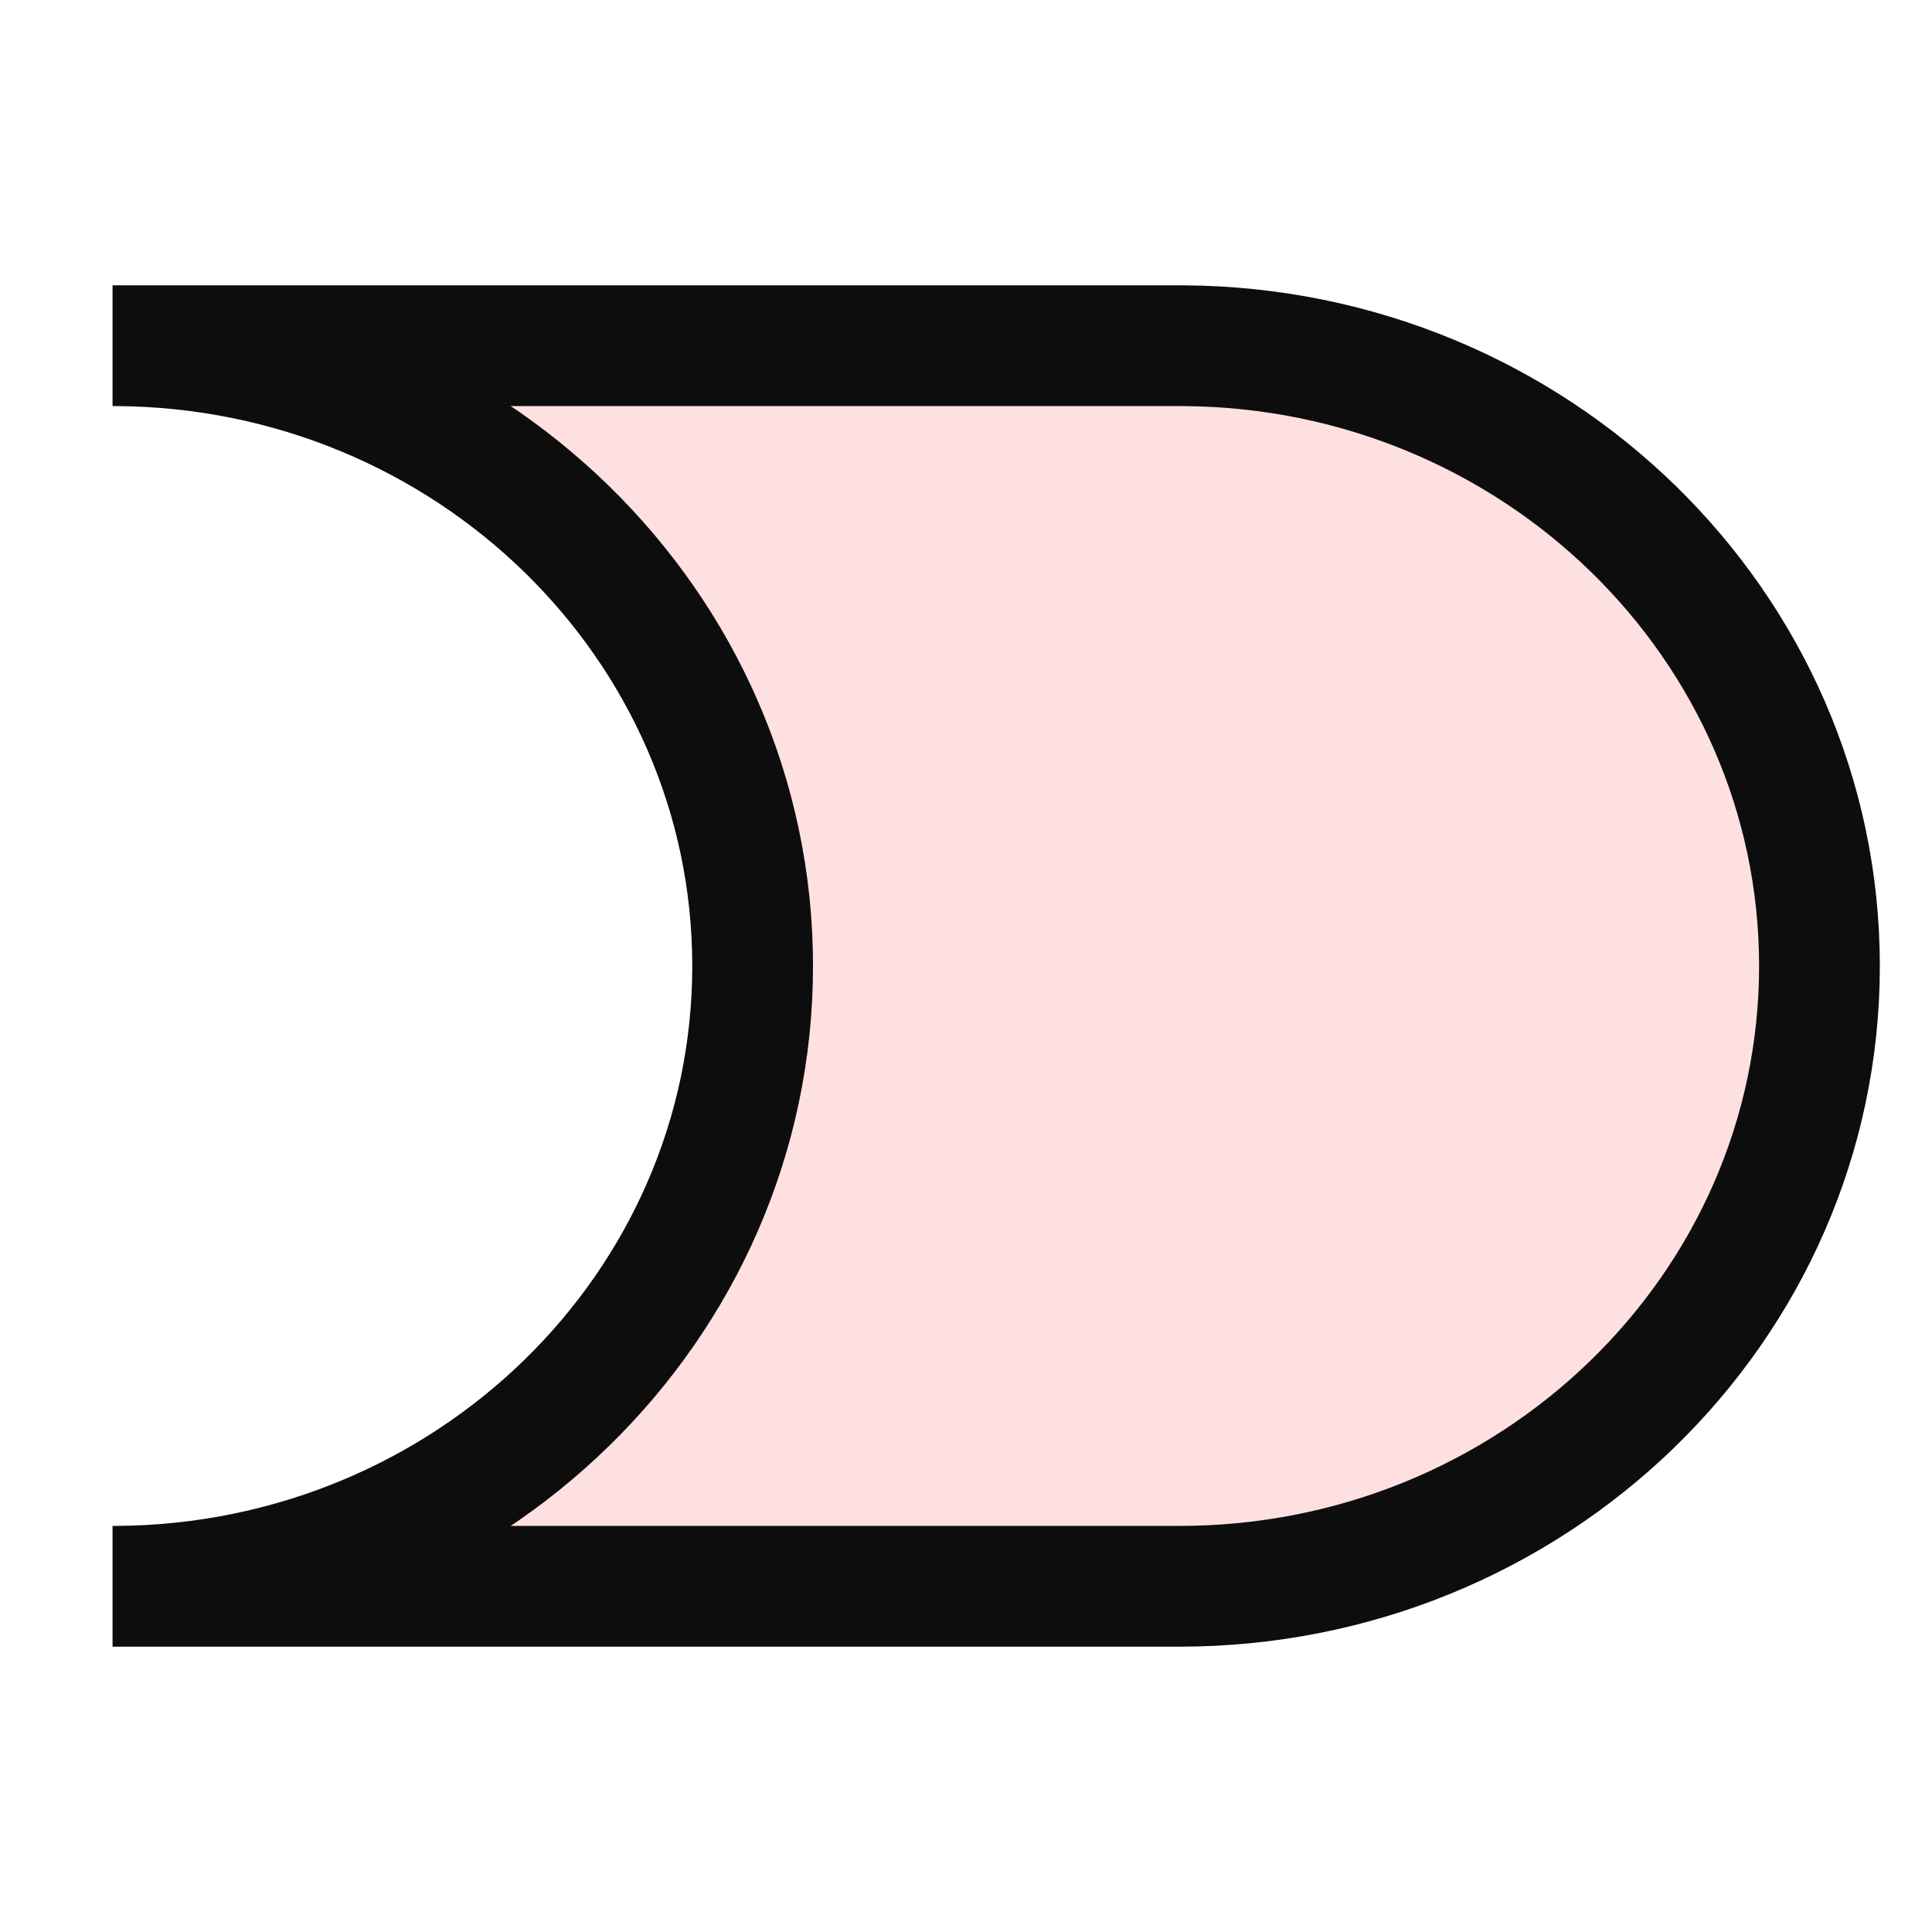<svg id="root" xmlns="http://www.w3.org/2000/svg" width="16" height="16" viewBox="0 0 16 16">
   <path d="M0.932,2.863l8.835,0l0.034,0c2.91,0.018 5.267,2.313 5.267,5.137c0,2.835 -2.375,5.137 -5.301,5.137l-8.835,0l0.034,0c2.91,-0.018 5.267,-2.313 5.267,-5.137c0,-2.824 -2.357,-5.119 -5.267,-5.137l-0.034,0Z" style="fill:#ffe0e0;stroke:#0d0d0d;stroke-width:1" />
</svg>
